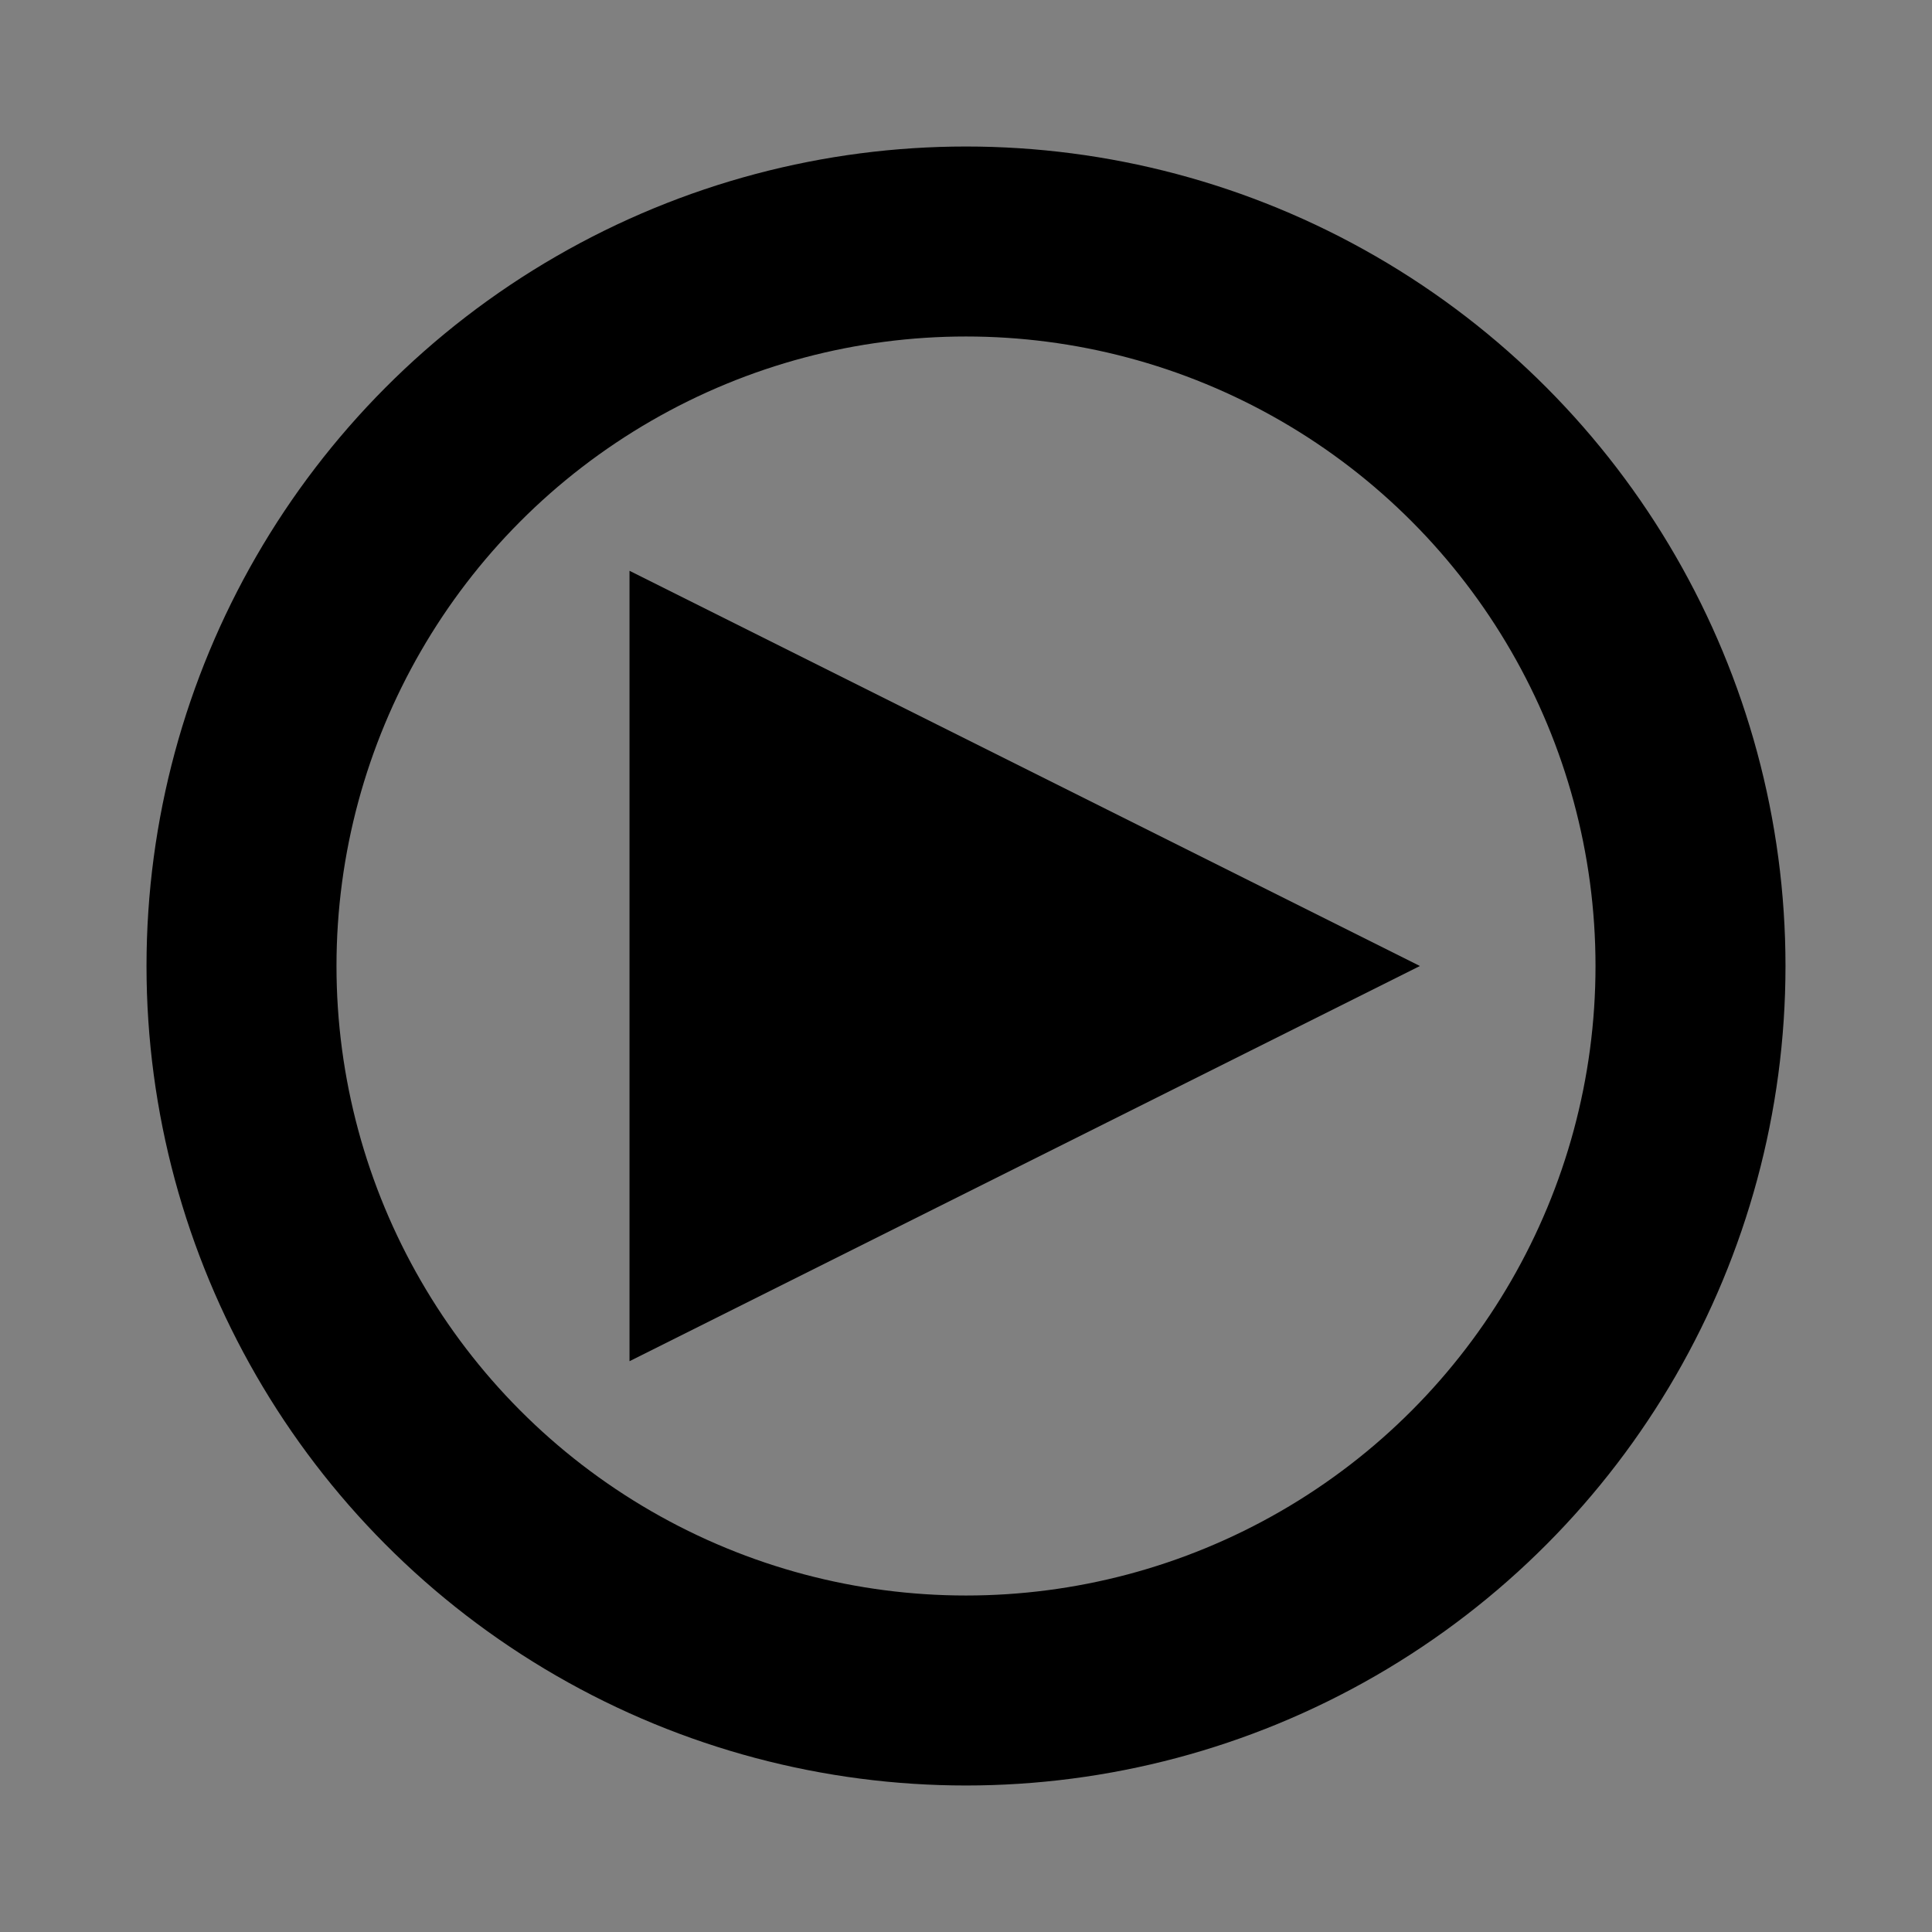 <svg xmlns="http://www.w3.org/2000/svg" xml:space="preserve" width="24" height="24" style="shape-rendering:geometricPrecision;text-rendering:geometricPrecision;image-rendering:optimizeQuality;fill-rule:evenodd;clip-rule:evenodd"><rect width="100%" height="100%" fill="#808080" stroke="none"/><defs><style>.str0,.str1,.str2,.str4{stroke:#2b2a29;stroke-width:2.36;stroke-miterlimit:22.926}.str0,.str1,.str4{stroke:#000}.str1,.str4{stroke-width:.9}.str1{stroke:#fff}.fil2,.fil3{fill:none}.fil2{fill-rule:nonzero}.fil4{fill:#2b2a29}.fil0{fill:#000}.fil1,.fil6{fill:#000;fill-rule:nonzero}.fil1{fill:#fff}</style></defs><g id="Layer_x0020_1"><circle class="fil0 str0" cx="-13.74" cy="-76.46" r="9"/><path class="fil1" d="M-14.62-71.46v-4.15h-4.12v-1.73h4.12v-4.12h1.76v4.12h4.12v1.73h-4.12v4.15z"/><path id="1" class="fil2 str1" d="M-14.62-71.46v-4.15h-4.12v-1.73h4.12v-4.12h1.76v4.12h4.12v1.73h-4.12v4.15z"/><circle class="fil3 str0" cx="12.89" cy="-76.46" r="9"/><path class="fil3 str0" d="M46.99-84.42H58.8c.05 0 .09.05.09.1v15.68c0 .04-.02.07-.05.09-.04.02-.08.01-.11-.02l-5.03-4.64c-.03-.03-.08-.03-.12 0l-6.53 4.68c-.03.03-.07.03-.1.01-.04-.02-.06-.05-.06-.09v-15.71c0-.05.05-.1.1-.1z"/><path class="fil0 str0" d="M28.18-84.42h11.8c.06 0 .1.05.1.1v15.68c0 .04-.02.07-.06.09-.03.02-.07.01-.1-.02l-5.03-4.64c-.03-.03-.08-.03-.12 0l-6.53 4.68c-.03.03-.07.03-.1.01-.04-.02-.06-.05-.06-.09v-15.71c0-.05.05-.1.1-.1z"/><path class="fil3 str2" d="m154.98 28.63 1.65 5.35 5.36-.01-4.34 3.3 1.66 5.36-4.33-3.32-4.32 3.32 1.66-5.36-4.34-3.3 5.36.01z"/><path class="fil4 str2" d="m134.64 29.54 1.65 5.35 5.35-.01-4.33 3.3 1.66 5.35-4.33-3.31-4.32 3.31 1.66-5.35-4.34-3.3 5.36.01z"/><circle class="fil3 str0" cx="12" cy="12" r="9"/><path class="fil0 str0" d="m15 12-3 1.5L9 15V9l3 1.5z"/><circle class="fil0 str0" cx="118.01" cy="-76.46" r="9"/><path style="fill:#fff;stroke:#fff;stroke-width:2.36;stroke-miterlimit:22.926" d="m121.01-76.46-3 1.5-3 1.5v-6l3 1.5z"/><circle class="fil3 str0" cx="73.18" cy="-76.46" r="9"/><path class="fil6" d="M71.73-70.46v-7.44h-1.55v-1.12h1.55v-.9c0-.58.06-1 .18-1.28.17-.37.46-.68.88-.91.42-.24 1.01-.35 1.77-.35.49 0 1.03.05 1.63.14l-.27 1.27c-.36-.05-.7-.08-1.02-.08-.53 0-.9.1-1.12.28-.22.19-.33.54-.33 1.05v.78h2v1.12h-1.98v7.44h-1.74z"/><path class="fil2 str4" d="M71.73-70.46v-7.44h-1.55v-1.12h1.55v-.9c0-.58.06-1 .18-1.28.17-.37.46-.68.88-.91.42-.24 1.01-.35 1.77-.35.49 0 1.03.05 1.63.14l-.27 1.27c-.36-.05-.7-.08-1.02-.08-.53 0-.9.1-1.12.28-.22.19-.33.54-.33 1.05v.78h2v1.12h-1.98v7.44h-1.74z"/><circle class="fil0 str0" cx="96.01" cy="-76.46" r="9"/><path class="fil1" d="M94.55-70.46v-7.44h-1.54v-1.12h1.54v-.9c0-.58.06-1 .18-1.28.17-.37.46-.68.88-.91.42-.24 1.01-.35 1.77-.35.49 0 1.03.05 1.63.14l-.26 1.27c-.37-.05-.71-.08-1.03-.08-.53 0-.9.1-1.12.28-.22.19-.33.54-.33 1.05v.78h2v1.12h-1.98v7.44h-1.74z"/><path class="fil2 str1" d="M94.55-70.46v-7.44h-1.54v-1.12h1.54v-.9c0-.58.06-1 .18-1.28.17-.37.46-.68.88-.91.42-.24 1.01-.35 1.77-.35.49 0 1.03.05 1.63.14l-.26 1.27c-.37-.05-.71-.08-1.03-.08-.53 0-.9.1-1.12.28-.22.19-.33.54-.33 1.05v.78h2v1.12h-1.98v7.44h-1.74z"/><path class="fil3 str2" d="M216.65 29.27h16c.55 0 1 .45 1 1v16.01c0 .55-.45 1-1 1h-16c-.55 0-1-.45-1-1V30.27c0-.55.45-1 1-1z"/><path d="M223.2 44.28v-7.44h-1.55v-1.12h1.55v-.91c0-.57.06-1 .18-1.27.17-.38.46-.68.88-.92.42-.23 1.01-.35 1.77-.35.49 0 1.03.05 1.62.15l-.26 1.27c-.36-.05-.7-.08-1.02-.08-.53 0-.9.09-1.12.28-.22.19-.33.54-.33 1.05v.78h2v1.12h-1.98v7.44h-1.74z" style="fill:#2b2a29;fill-rule:nonzero"/><path class="fil2" d="M223.2 44.28v-7.44h-1.55v-1.12h1.55v-.91c0-.57.06-1 .18-1.27.17-.38.46-.68.88-.92.42-.23 1.01-.35 1.77-.35.49 0 1.03.05 1.62.15l-.26 1.27c-.36-.05-.7-.08-1.02-.08-.53 0-.9.09-1.12.28-.22.19-.33.54-.33 1.05v.78h2v1.12h-1.98v7.44h-1.74z" style="stroke:#2b2a29;stroke-width:.9;stroke-miterlimit:22.926"/><path class="fil4" d="M193.7 30h16c.55 0 1 .45 1 1v16c0 .55-.45 1-1 1h-16c-.55 0-1-.45-1-1V31c0-.55.45-1 1-1z" style="stroke:#2b2a29;stroke-width:2.36;stroke-miterlimit:22.926"/><path d="M200.24 45v-7.43h-1.54v-1.12h1.54v-.91c0-.57.06-1 .18-1.28.17-.37.46-.68.88-.91.42-.23 1.01-.35 1.77-.35.49 0 1.04.05 1.63.15l-.26 1.27c-.36-.05-.7-.08-1.03-.08-.53 0-.9.09-1.12.28-.22.18-.33.53-.33 1.04v.79h2v1.12h-1.98V45h-1.74z" style="fill:#fefefe;fill-rule:nonzero"/><path class="fil2" d="M200.24 45v-7.43h-1.54v-1.12h1.54v-.91c0-.57.06-1 .18-1.28.17-.37.46-.68.88-.91.42-.23 1.01-.35 1.77-.35.49 0 1.04.05 1.63.15l-.26 1.27c-.36-.05-.7-.08-1.03-.08-.53 0-.9.09-1.12.28-.22.18-.33.53-.33 1.04v.79h2v1.12h-1.98V45h-1.74z" style="stroke:#fefefe;stroke-width:.9;stroke-miterlimit:22.926"/><path class="fil6" d="M12.01-71.46v-4.15H7.89v-1.73h4.12v-4.12h1.76v4.12h4.12v1.73h-4.12v4.15z"/><path class="fil2 str4" d="M12.01-71.46v-4.15H7.89v-1.73h4.12v-4.12h1.76v4.12h4.12v1.73h-4.12v4.15z"/></g></svg>
